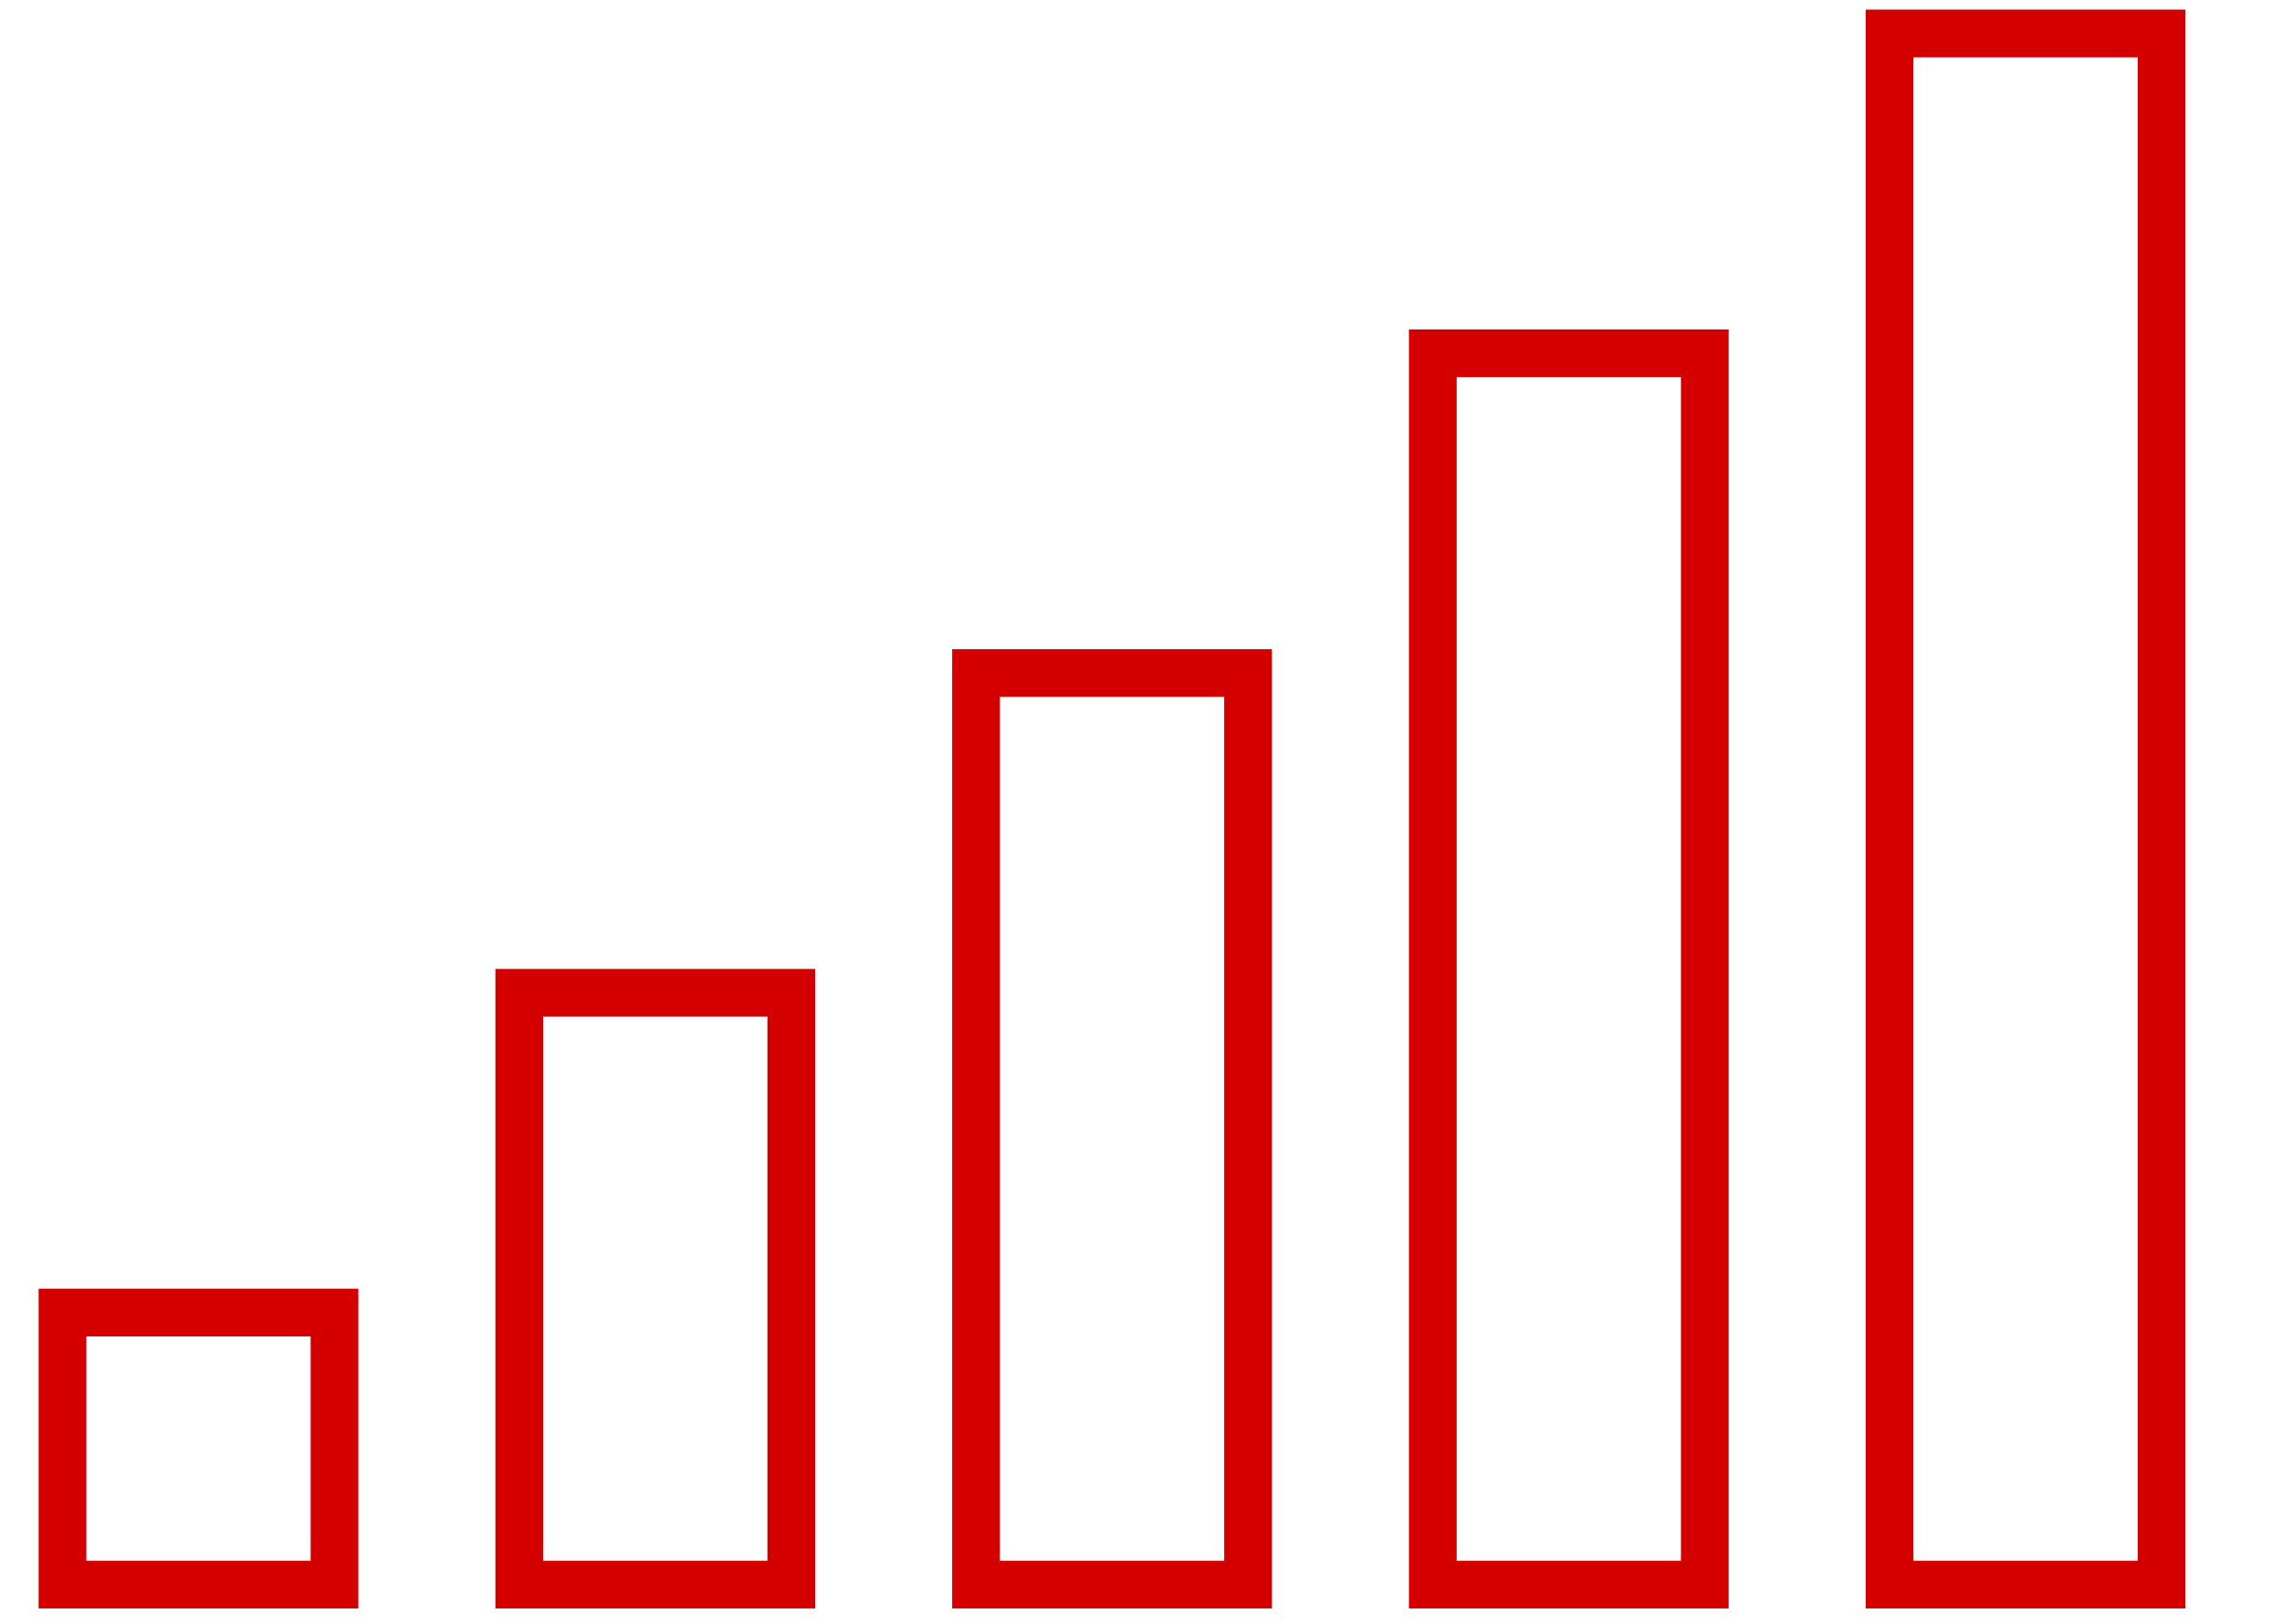 <?xml version="1.0" encoding="UTF-8" standalone="no"?>
<svg
   xmlns:dc="http://purl.org/dc/elements/1.1/"
   xmlns:cc="http://creativecommons.org/ns#"
   xmlns:rdf="http://www.w3.org/1999/02/22-rdf-syntax-ns#"
   xmlns:svg="http://www.w3.org/2000/svg"
   xmlns="http://www.w3.org/2000/svg"
   xmlns:sodipodi="http://sodipodi.sourceforge.net/DTD/sodipodi-0.dtd"
   xmlns:inkscape="http://www.inkscape.org/namespaces/inkscape"
   version="1.1"
   x="0px"
   y="0px"
   viewBox="0 0 184.252 131.102"
   enable-background="new 0 0 100 100"
   xml:space="preserve"
   id="svg2"
   inkscape:version="0.91 r13725"
   sodipodi:docname="noun_269793_cc.svg"
   width="52mm"
   height="37mm"><defs
     id="defs20" /><sodipodi:namedview
     pagecolor="#ffffff"
     bordercolor="#666666"
     borderopacity="1"
     objecttolerance="10"
     gridtolerance="10"
     guidetolerance="10"
     inkscape:pageopacity="0"
     inkscape:pageshadow="2"
     inkscape:window-width="1366"
     inkscape:window-height="712"
     id="namedview18"
     showgrid="false"
     inkscape:zoom="0.118"
     inkscape:cx="-2954.4935"
     inkscape:cy="962.76781"
     inkscape:window-x="0"
     inkscape:window-y="0"
     inkscape:window-maximized="1"
     inkscape:current-layer="svg2"
     units="mm" /><path
     d="m 28.934,129.859 -25.816,0 0,-25.818 25.816,0 0,25.818 z m -21.964,-3.852 18.112,0 0,-18.112 -18.112,0 0,18.112 z"
     id="path4"
     inkscape:connector-curvature="0"
     style="fill:#d40000" /><path
     d="m 65.815,129.859 -25.816,0 0,-51.633 25.816,0 0,51.633 z m -21.964,-3.852 18.112,0 0,-43.93 -18.112,0 0,43.93 z"
     id="path6"
     inkscape:connector-curvature="0"
     style="fill:#d40000" /><path
     d="m 102.695,129.859 -25.816,0 0,-77.449 25.816,0 0,77.449 z m -21.964,-3.852 18.112,0 0,-69.745 -18.112,0 0,69.745 z"
     id="path8"
     inkscape:connector-curvature="0"
     style="fill:#d40000" /><path
     d="m 139.576,129.859 -25.816,0 0,-103.265 25.814,0 0,103.265 z m -21.964,-3.852 18.11,0 0,-95.561 -18.11,0 0,95.561 z"
     id="path10"
     inkscape:connector-curvature="0"
     style="fill:#d40000" /><path
     d="m 176.456,129.859 -25.816,0 0,-129.083 25.816,0 0,129.083 z m -21.964,-3.852 18.112,0 0,-121.379 -18.112,0 0,121.379 z"
     id="path12"
     inkscape:connector-curvature="0"
     style="fill:#d40000" /></svg>